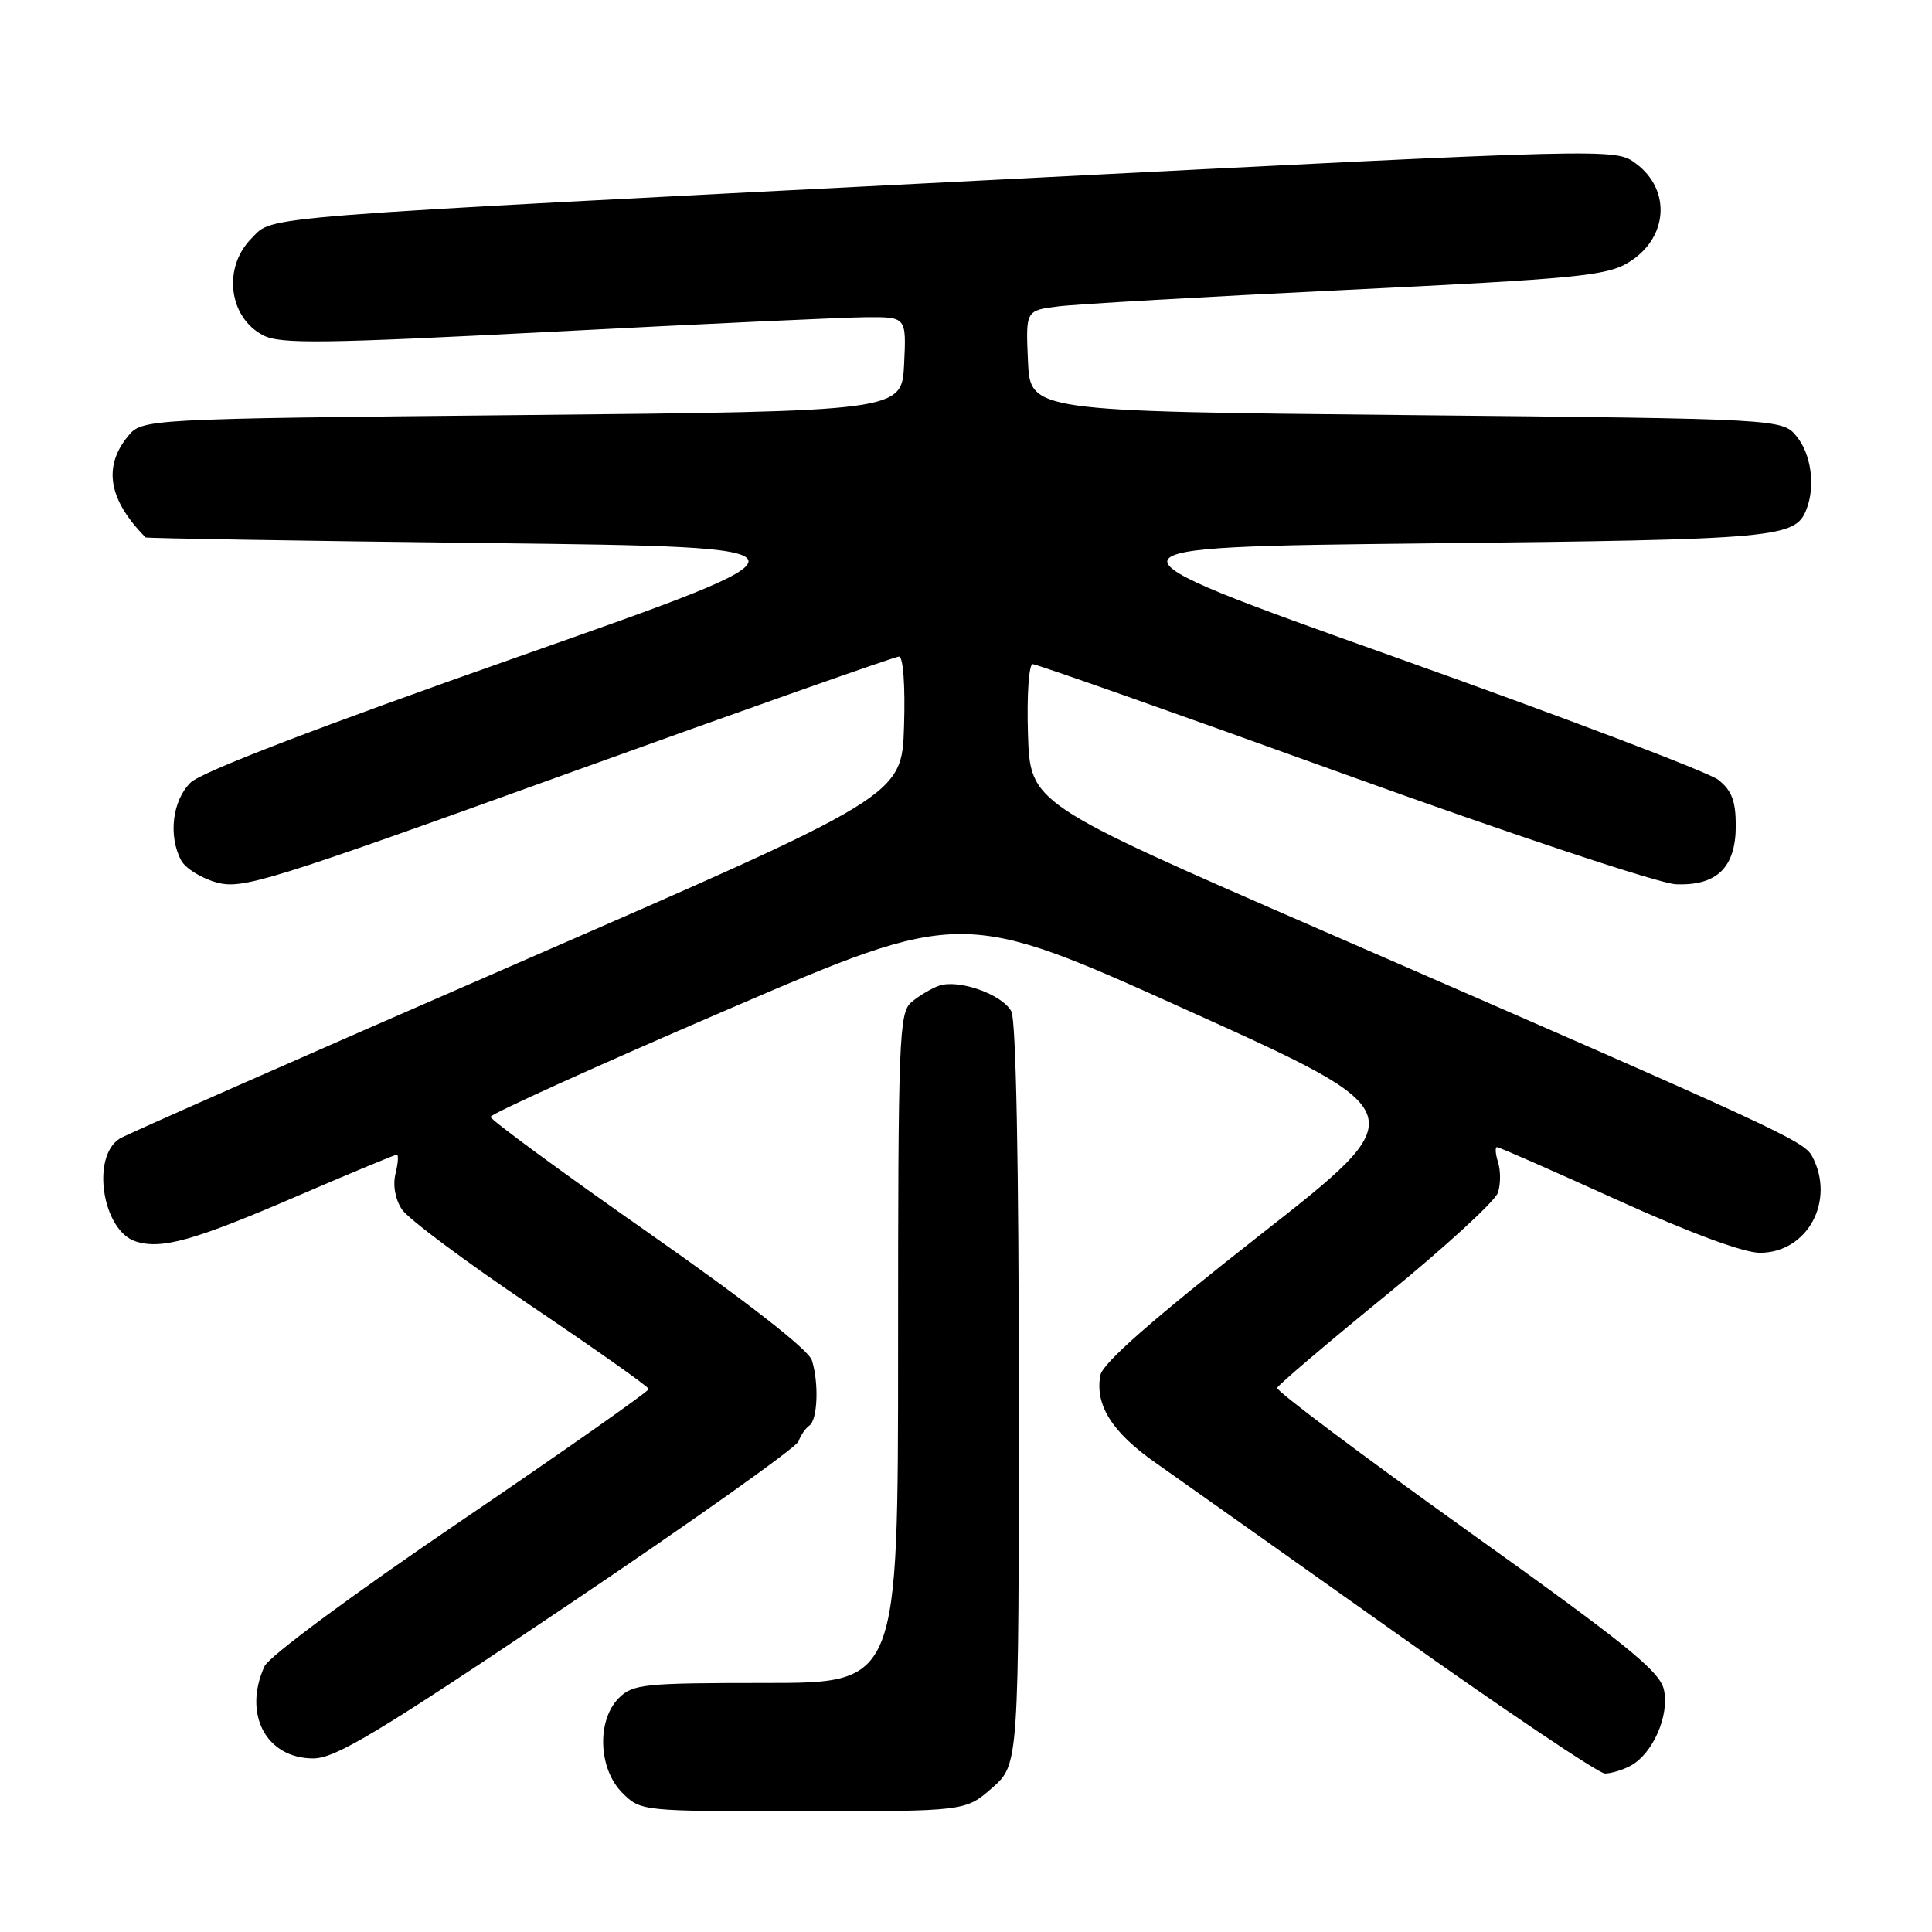 <?xml version="1.0" encoding="UTF-8" standalone="no"?>
<!DOCTYPE svg PUBLIC "-//W3C//DTD SVG 1.1//EN" "http://www.w3.org/Graphics/SVG/1.1/DTD/svg11.dtd" >
<svg xmlns="http://www.w3.org/2000/svg" xmlns:xlink="http://www.w3.org/1999/xlink" version="1.1" viewBox="0 0 256 256">
 <g >
 <path fill="currentColor"
d=" M 131.47 236.90 C 135.00 233.79 135.00 233.79 135.00 184.83 C 135.00 154.35 134.63 135.17 134.01 134.01 C 132.79 131.74 127.00 129.70 124.40 130.62 C 123.36 131.00 121.71 131.98 120.75 132.81 C 119.13 134.20 119.00 137.66 119.00 178.65 C 119.00 223.00 119.00 223.00 101.50 223.00 C 85.33 223.00 83.85 223.15 82.00 225.00 C 79.05 227.95 79.28 234.38 82.45 237.55 C 84.91 240.00 84.91 240.00 106.42 240.00 C 127.93 240.00 127.93 240.00 131.47 236.90 Z  M 216.06 233.97 C 219.00 232.39 221.23 227.32 220.48 223.91 C 219.94 221.45 215.64 217.97 194.40 202.79 C 180.41 192.79 169.08 184.29 169.23 183.90 C 169.38 183.50 175.88 177.97 183.68 171.61 C 191.47 165.25 198.14 159.14 198.49 158.02 C 198.85 156.91 198.85 155.10 198.50 154.00 C 198.15 152.90 198.09 152.00 198.36 152.00 C 198.64 152.00 205.80 155.15 214.29 159.00 C 223.88 163.35 231.03 166.00 233.19 166.00 C 239.51 166.00 243.25 159.08 240.11 153.20 C 239.01 151.15 235.63 149.59 175.00 123.21 C 136.50 106.45 136.50 106.45 136.21 97.22 C 136.05 92.09 136.33 88.00 136.84 88.00 C 137.35 88.00 155.85 94.53 177.96 102.51 C 200.41 110.61 219.89 117.09 222.07 117.17 C 227.50 117.39 230.00 114.94 230.00 109.42 C 230.00 106.13 229.46 104.72 227.67 103.32 C 226.39 102.32 207.03 94.97 184.64 87.00 C 143.95 72.50 143.95 72.50 189.22 72.00 C 235.75 71.49 237.91 71.29 239.38 67.45 C 240.56 64.39 239.99 60.21 238.09 57.86 C 236.18 55.50 236.18 55.50 186.34 55.00 C 136.50 54.50 136.50 54.50 136.21 47.82 C 135.91 41.14 135.91 41.14 140.21 40.60 C 142.57 40.30 159.80 39.31 178.50 38.41 C 208.75 36.94 212.86 36.55 215.75 34.80 C 221.02 31.62 221.51 25.20 216.77 21.67 C 214.03 19.63 214.03 19.63 131.77 23.83 C 32.05 28.91 36.33 28.57 33.34 31.57 C 29.48 35.43 30.28 42.06 34.89 44.44 C 37.14 45.61 42.86 45.53 73.52 43.94 C 93.31 42.91 111.88 42.05 114.80 42.03 C 120.10 42.00 120.10 42.00 119.80 48.25 C 119.50 54.50 119.50 54.50 69.16 55.00 C 18.82 55.50 18.82 55.50 16.91 57.86 C 13.63 61.91 14.40 66.25 19.29 71.21 C 19.41 71.33 39.86 71.67 64.73 71.96 C 109.97 72.50 109.97 72.50 68.73 87.00 C 42.15 96.35 26.70 102.28 25.25 103.70 C 22.84 106.07 22.27 110.77 24.01 114.02 C 24.57 115.06 26.68 116.37 28.70 116.93 C 32.12 117.87 35.45 116.84 75.27 102.47 C 98.86 93.96 118.59 87.00 119.12 87.00 C 119.68 87.00 119.96 90.80 119.79 96.23 C 119.50 105.46 119.50 105.46 68.50 127.66 C 40.45 139.87 16.77 150.31 15.88 150.86 C 12.03 153.23 13.56 163.09 18.00 164.50 C 21.42 165.59 25.75 164.37 39.40 158.48 C 46.40 155.47 52.33 153.00 52.58 153.00 C 52.83 153.00 52.75 154.13 52.41 155.51 C 52.03 157.02 52.36 158.90 53.26 160.26 C 54.07 161.49 61.75 167.22 70.33 173.00 C 78.90 178.78 85.94 183.75 85.96 184.05 C 85.98 184.35 74.77 192.23 61.05 201.55 C 46.78 211.24 35.65 219.48 35.05 220.79 C 32.16 227.14 35.27 233.00 41.52 233.00 C 44.45 233.00 50.16 229.56 75.14 212.75 C 91.70 201.61 105.49 191.82 105.80 191.00 C 106.10 190.18 106.75 189.23 107.24 188.90 C 108.34 188.16 108.53 183.25 107.58 180.25 C 107.14 178.85 99.07 172.56 85.94 163.36 C 74.42 155.30 65.00 148.38 65.00 147.99 C 65.00 147.61 79.06 141.23 96.25 133.84 C 127.50 120.39 127.50 120.39 157.53 133.95 C 187.55 147.51 187.55 147.51 166.90 163.69 C 152.72 174.82 146.12 180.61 145.81 182.21 C 145.06 186.13 147.33 189.76 153.04 193.77 C 156.04 195.88 170.36 206.02 184.85 216.30 C 199.34 226.59 211.85 235.00 212.66 235.00 C 213.47 235.00 215.00 234.54 216.06 233.97 Z "/>
</g>
</svg>